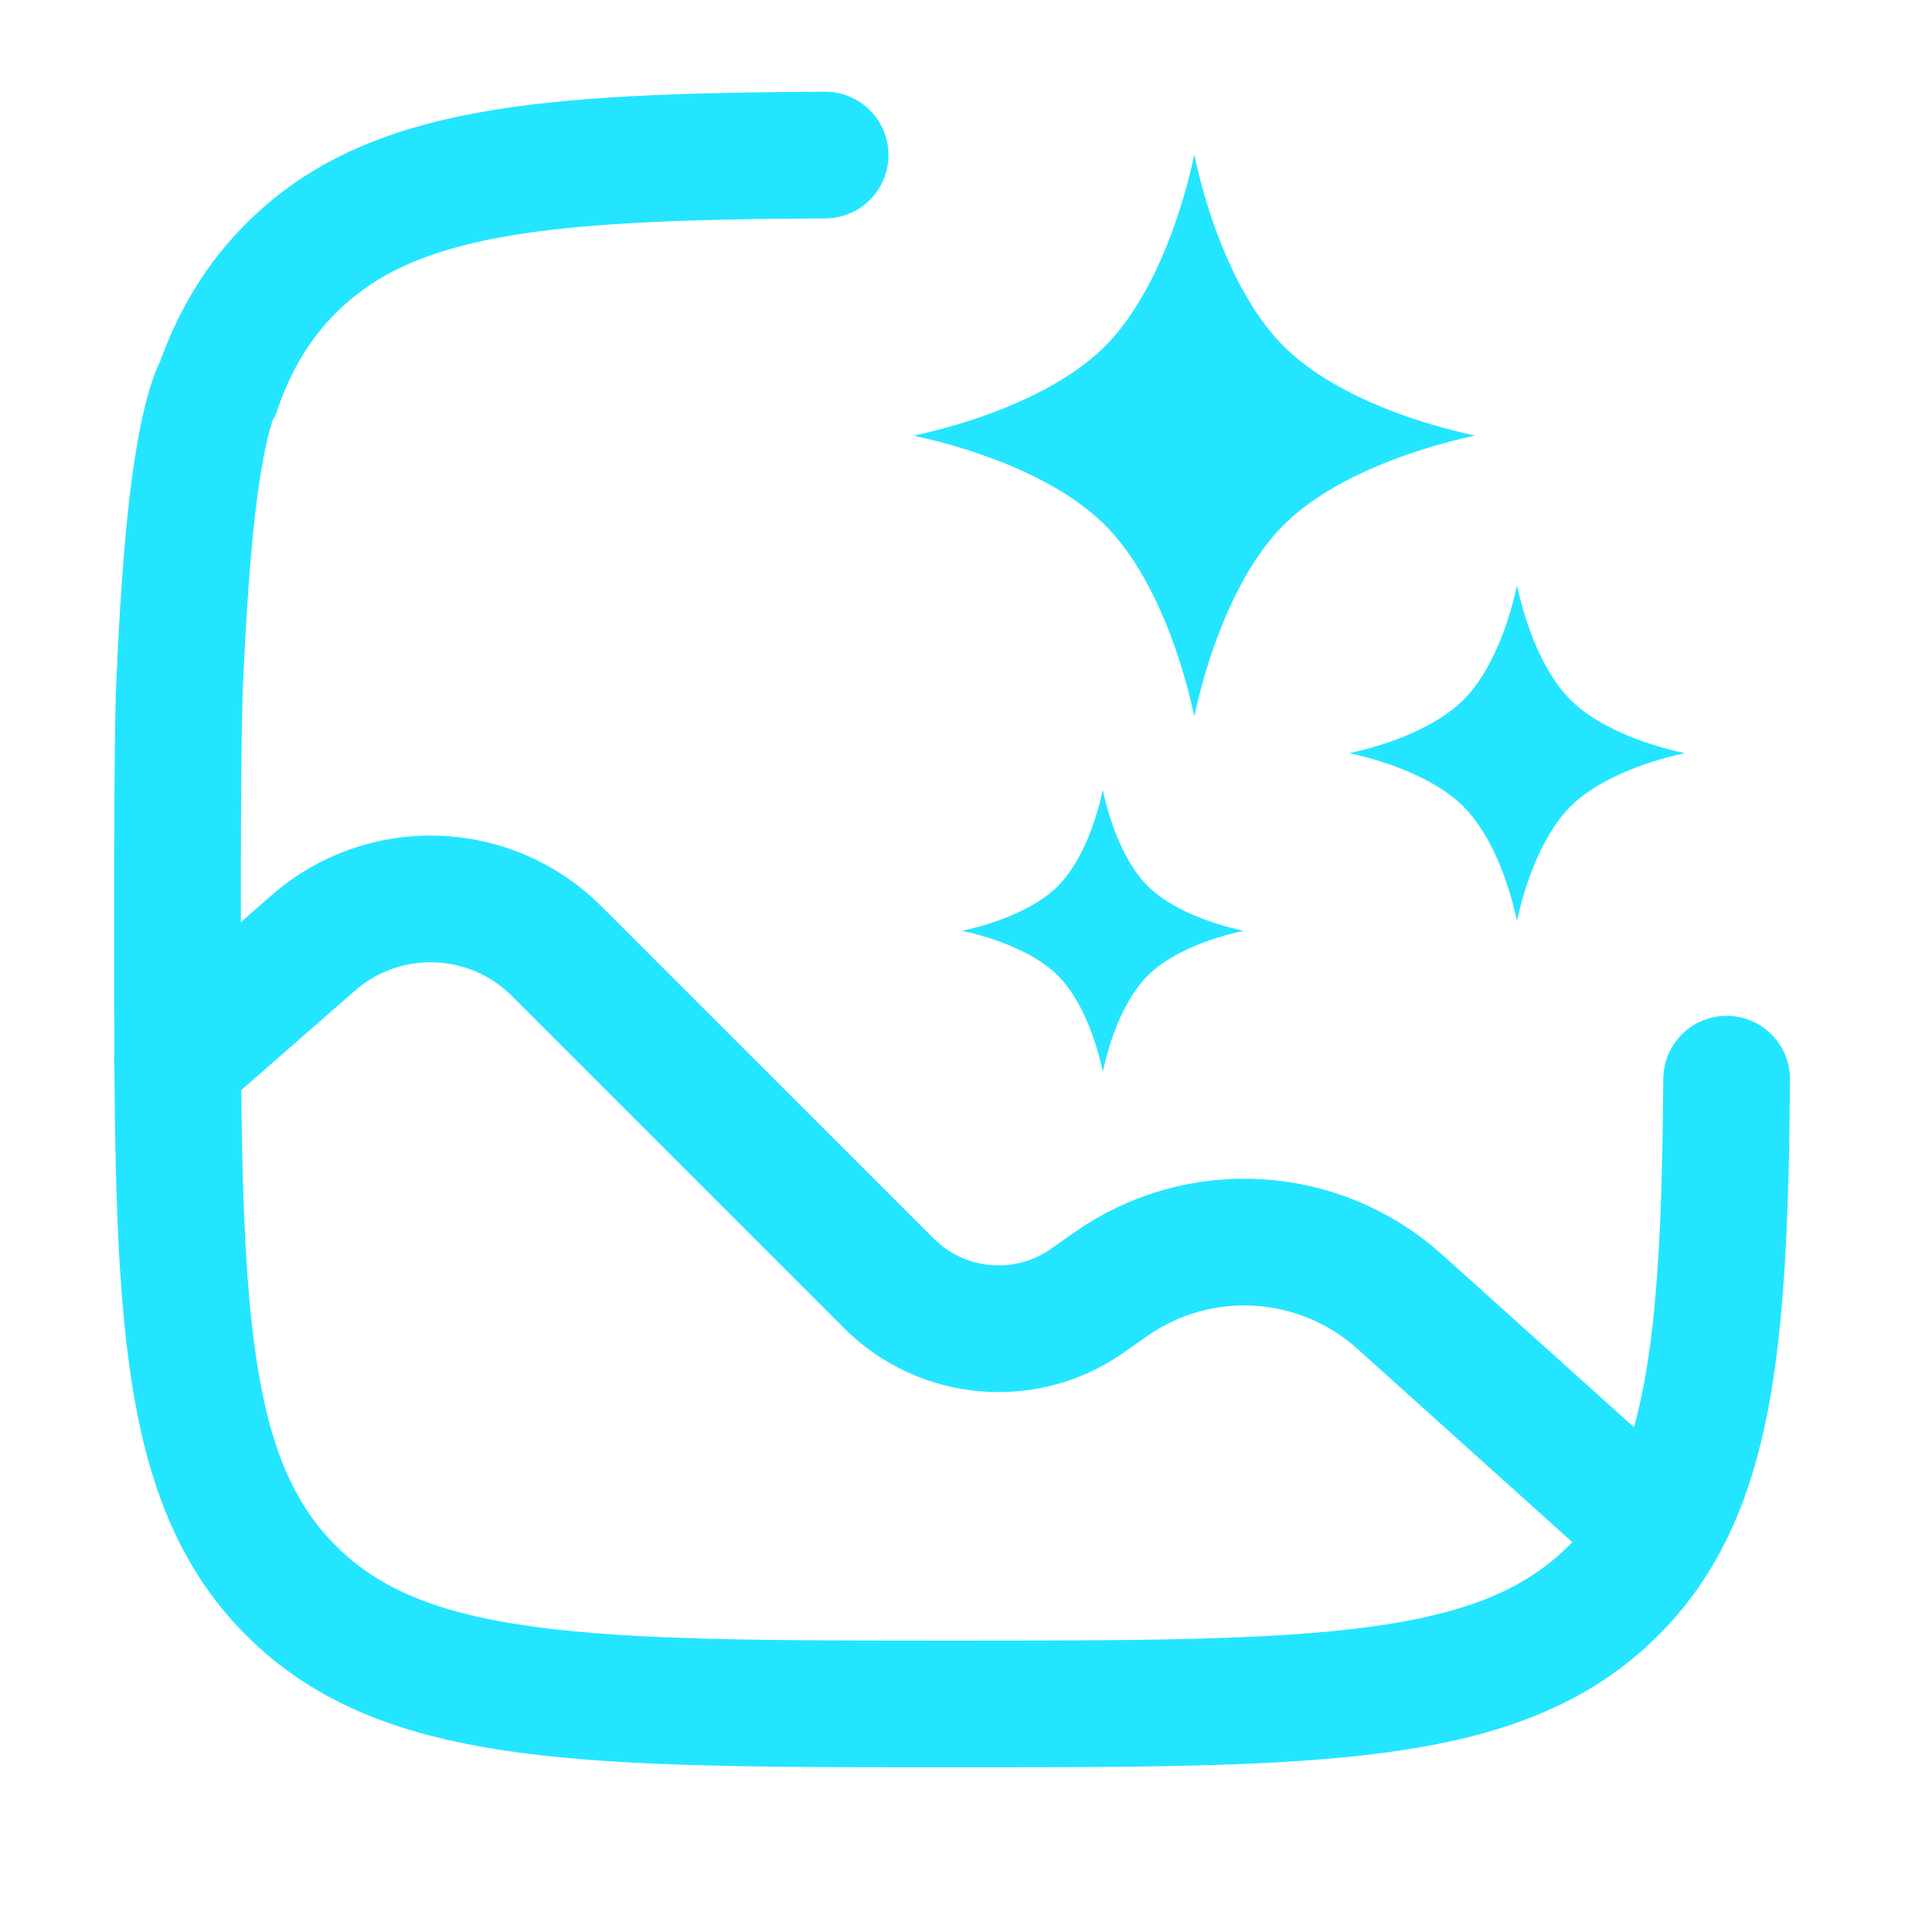 <svg width="24" height="24" viewBox="0 0 24 24" fill="none" xmlns="http://www.w3.org/2000/svg">
<path d="M2.205 13.189L3.891 11.714C4.768 10.947 6.09 10.991 6.914 11.815L11.042 15.942C11.704 16.604 12.745 16.694 13.51 16.156L13.797 15.954C14.898 15.181 16.388 15.27 17.389 16.171L20.491 18.962" stroke="#24E5FF" stroke-width="1.574" stroke-linecap="round"/>
<path d="M10.25 1.926C6.746 1.945 4.85 2.097 3.615 3.332C3.206 3.741 2.916 4.222 2.71 4.81C2.71 4.81 2.504 5.113 2.36 6.554C2.267 7.478 2.225 8.658 2.225 8.658C2.205 9.504 2.205 10.459 2.205 11.545C2.205 16.081 2.205 18.349 3.615 19.758C5.024 21.167 7.293 21.167 11.829 21.167C16.366 21.167 18.635 21.167 20.044 19.758C21.246 18.556 21.423 16.73 21.449 13.406" stroke="#24E5FF" stroke-width="1.574" stroke-linecap="round"/>
<path d="M15.946 4.301C15.398 3.753 15.022 2.795 14.836 1.923C14.649 2.795 14.275 3.753 13.726 4.302C13.178 4.85 12.22 5.225 11.348 5.412C12.22 5.598 13.178 5.973 13.726 6.522C14.275 7.07 14.65 8.028 14.836 8.899C15.023 8.028 15.398 7.07 15.946 6.521C16.494 5.973 17.453 5.598 18.324 5.411C17.453 5.225 16.494 4.85 15.946 4.301Z" fill="#24E5FF"/>
<path d="M19.508 8.693C19.18 8.366 18.956 7.793 18.845 7.272C18.733 7.793 18.509 8.366 18.181 8.693C17.854 9.021 17.281 9.245 16.761 9.356C17.282 9.468 17.854 9.692 18.181 10.02C18.509 10.347 18.733 10.92 18.845 11.44C18.956 10.919 19.18 10.347 19.508 10.019C19.835 9.692 20.408 9.468 20.928 9.356C20.408 9.245 19.835 9.021 19.508 8.693Z" fill="#24E5FF"/>
<path d="M13.699 9.813C13.606 10.251 13.418 10.731 13.143 11.006C12.868 11.281 12.387 11.47 11.95 11.563C12.387 11.657 12.868 11.845 13.143 12.12C13.418 12.395 13.606 12.875 13.7 13.312C13.793 12.875 13.981 12.395 14.256 12.12C14.531 11.845 15.012 11.656 15.449 11.563C15.012 11.469 14.531 11.281 14.256 11.006C13.981 10.731 13.793 10.251 13.699 9.813Z" fill="#24E5FF"/>
</svg>
